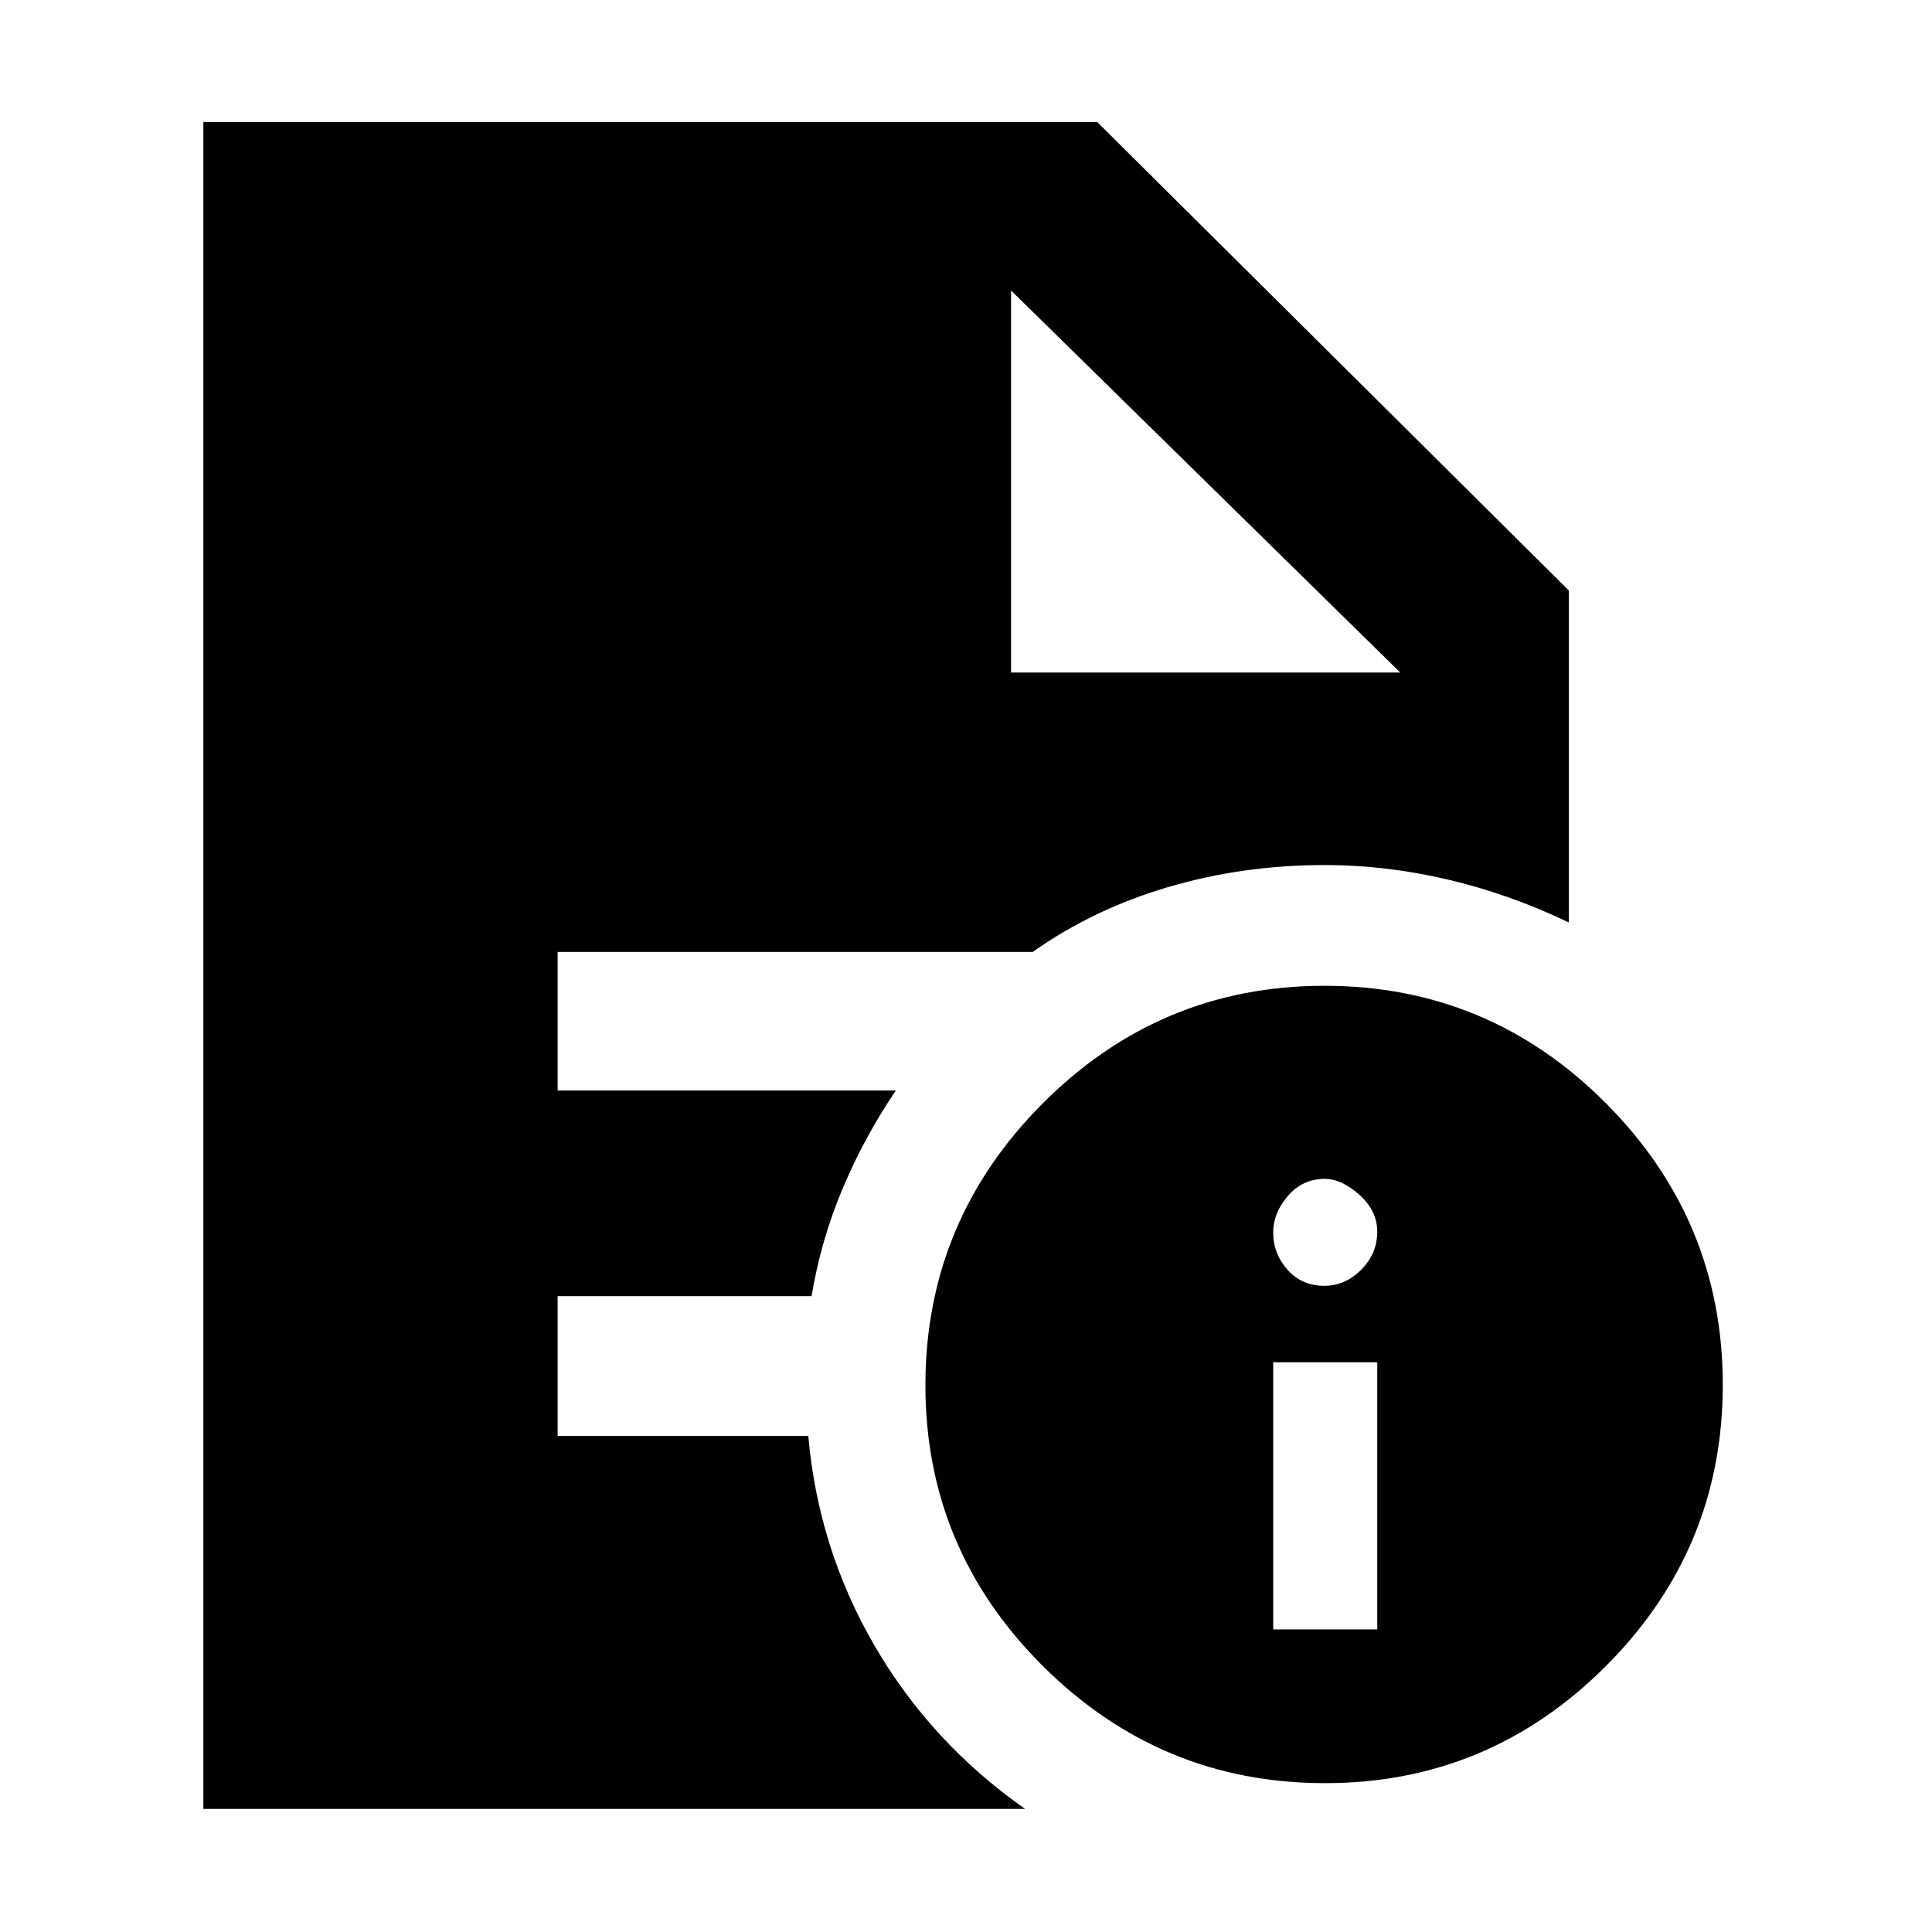 <svg xmlns="http://www.w3.org/2000/svg" height="48" viewBox="0 -960 960 960" width="48"><path d="M632.65-150.35h51.7v-132.74h-51.7v132.74Zm25.46-170.74q10.3 0 18.27-8.01 7.97-8.01 7.97-18.85 0-10.4-8.85-18.34-8.85-7.93-17.28-7.93-11 0-18.29 8.49-7.28 8.48-7.28 18.07 0 10.58 7.08 18.58 7.08 7.99 18.38 7.99Zm.24 247.13q-81.66 0-140.09-58.13-58.43-58.14-58.43-139.56 0-81.66 58.3-140.09 58.31-58.43 139.97-58.43 81.67 0 139.81 58.3 58.13 58.31 58.13 139.97 0 81.67-58.13 139.81-58.14 58.13-139.56 58.13ZM502.39-625.83h193.39L502.39-815.65l193.39 189.82-193.39-189.82v189.82ZM101.04-61.17v-838.22h444.13l234.35 232.78v164.96q-29.82-14.26-60.44-21.39-30.62-7.13-60.73-7.13-40.66 0-77.85 10.93-37.2 10.94-67.32 32.24H277.09v68.87h168.04q-15.73 23.29-26.48 48.83-10.75 25.53-15.39 53.34H277.09v69.44h124.55q4.88 55.95 32.9 104.22 28.03 48.26 74.81 81.13H101.04Z"/></svg>